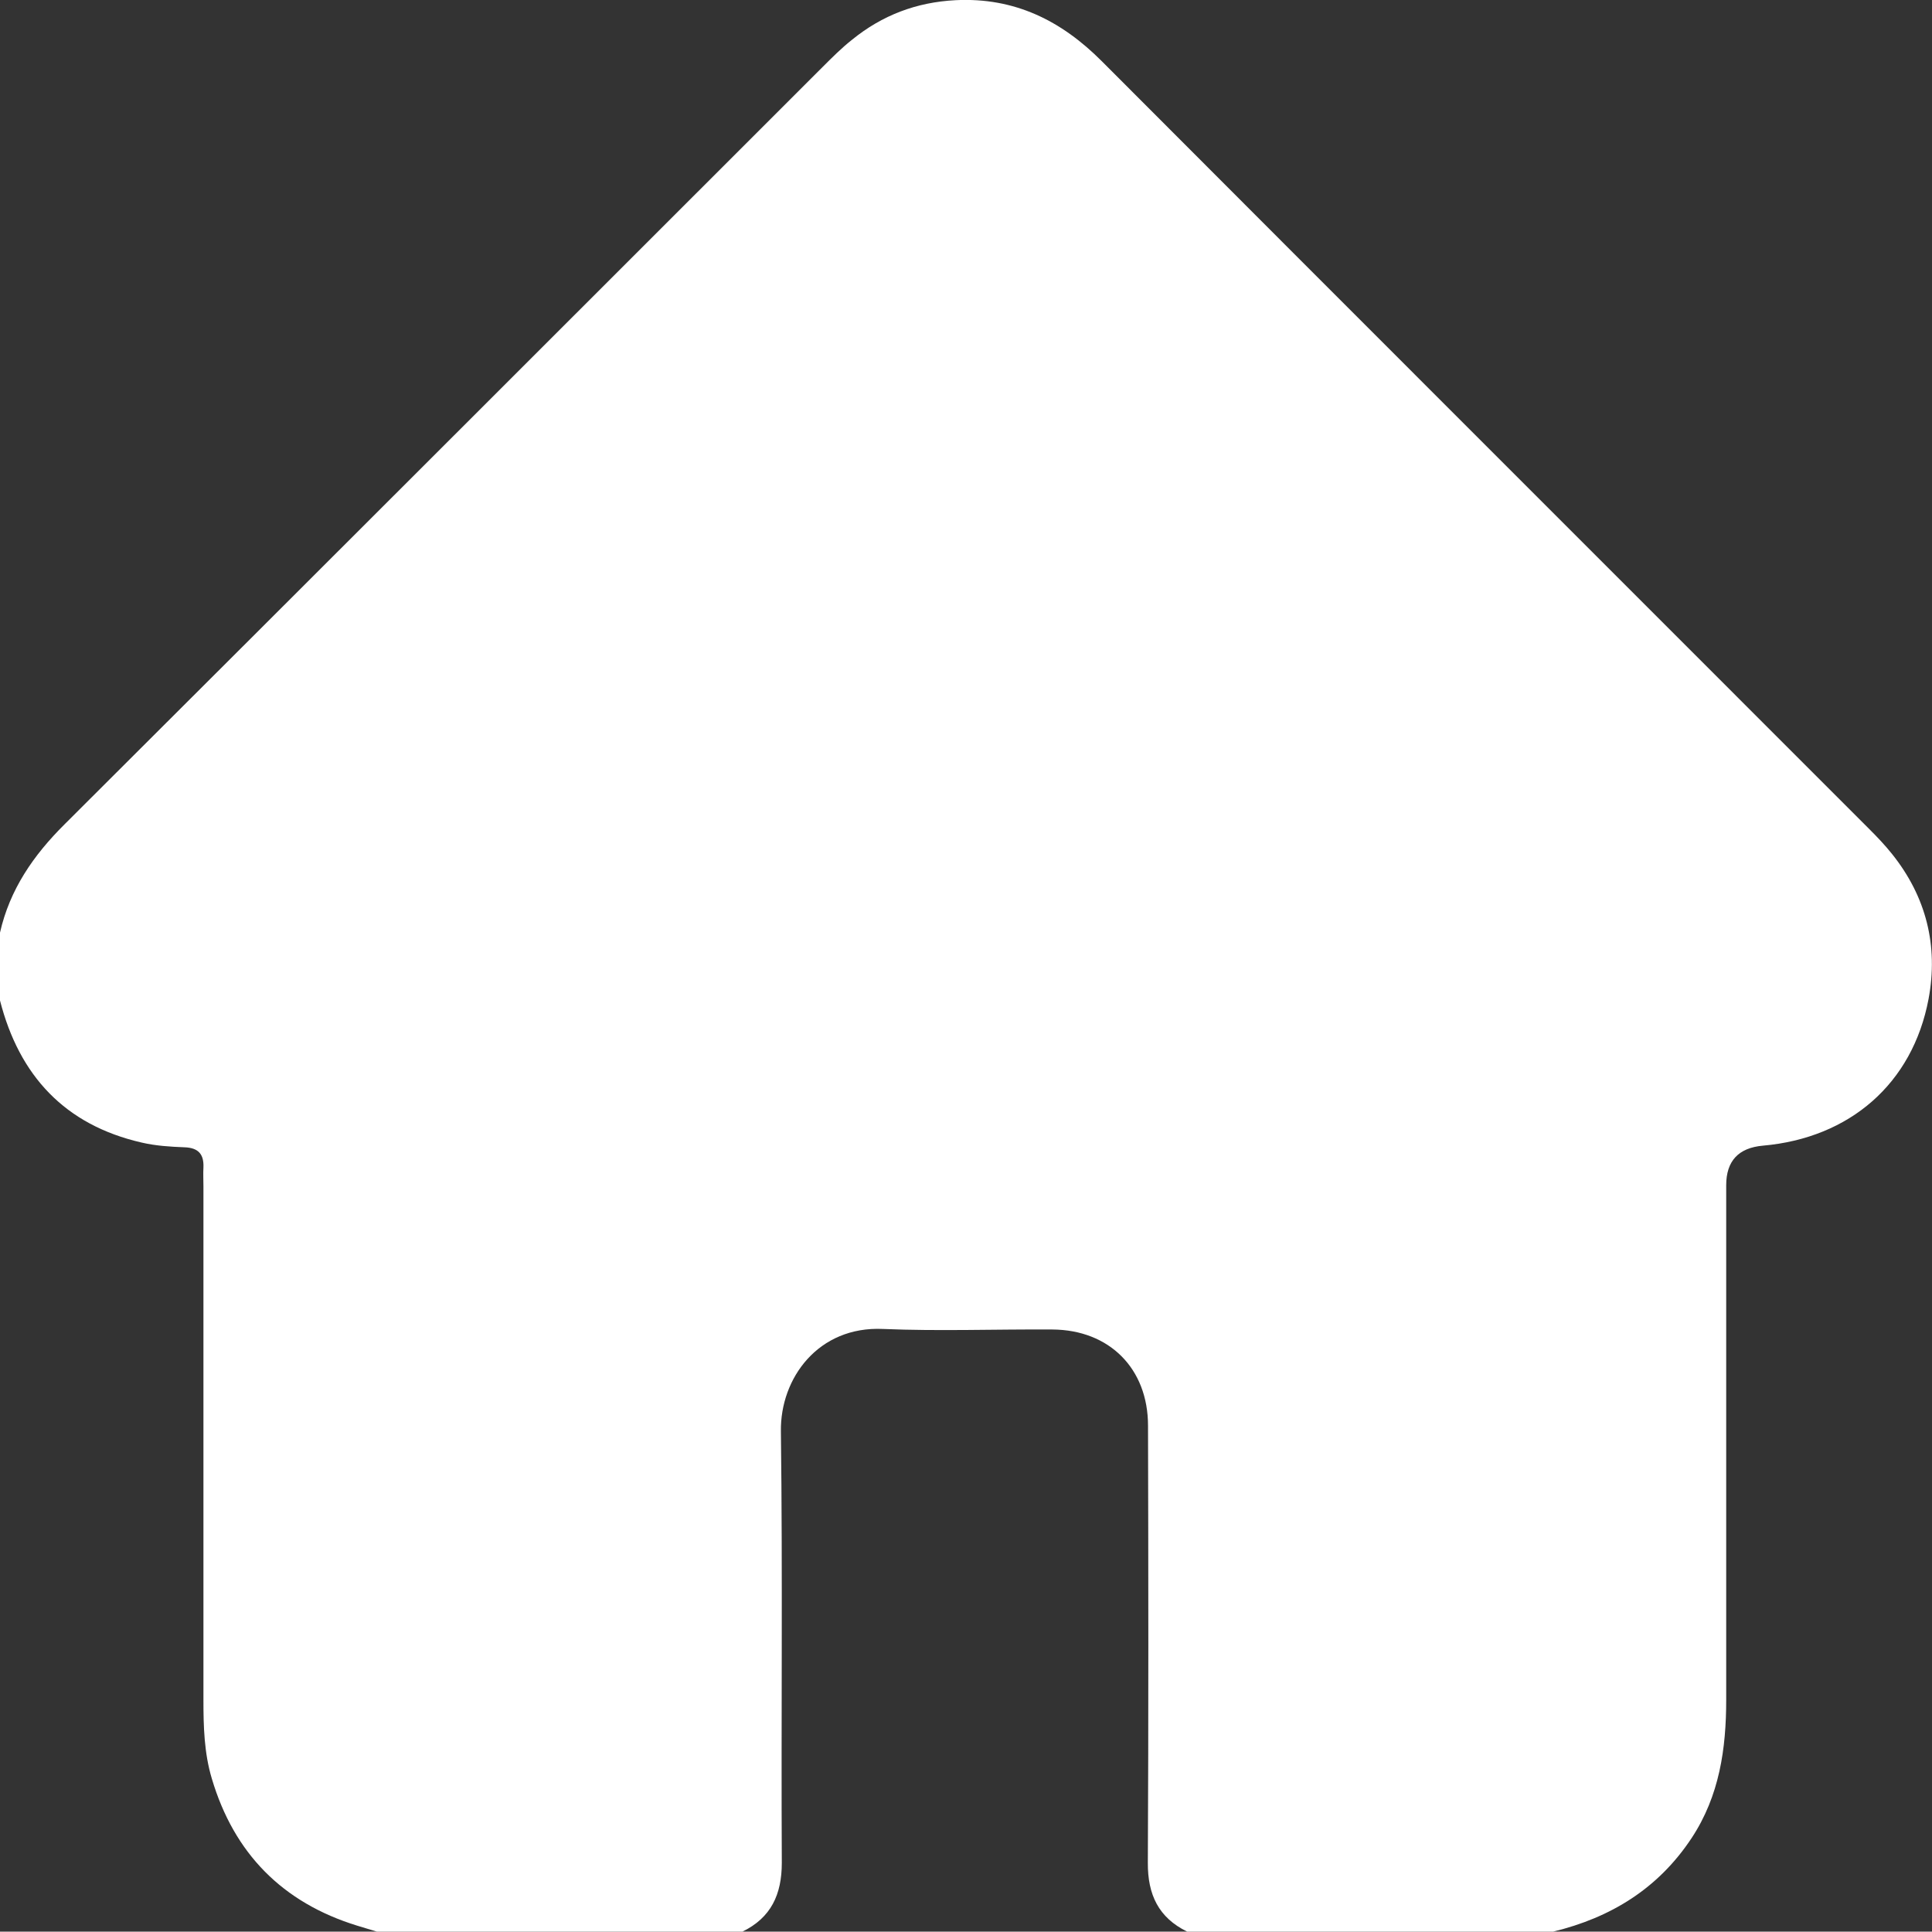 <?xml version="1.0" encoding="UTF-8"?>
<svg id="Layer_2" data-name="Layer 2" xmlns="http://www.w3.org/2000/svg" viewBox="0 0 106.46 106.44">
  <rect x="0" y="0" width="106.46" height="106.44" fill="#333333" stroke="none"/>
  <defs>
    <style>
      .cls-1 {
        fill: #fff;
      }
    </style>
  </defs>
  <g id="Layer_1-2" data-name="Layer 1">
    <path class="cls-1" d="M85.57,106.44h-20.15c-1.58-.77-2.18-2.04-2.17-3.79,.04-8.03,.03-16.06,.01-24.09,0-3.15-2.13-5.28-5.27-5.3-3.12-.02-6.24,.1-9.34-.03-3.55-.16-5.66,2.7-5.62,5.64,.1,7.93,.01,15.85,.05,23.78,0,1.74-.59,3.02-2.17,3.79H20.77c-.36-.11-.73-.22-1.09-.33-4.12-1.27-6.79-3.99-8.01-8.11-.42-1.4-.46-2.86-.46-4.31,0-9.44,0-18.88,0-28.32,0-.35-.02-.69,0-1.04,.03-.72-.27-1.08-1.03-1.11-.79-.03-1.6-.08-2.37-.26-4.24-.97-6.75-3.69-7.81-7.83v-3.74c.54-2.38,1.84-4.26,3.56-5.97C17.5,31.52,31.42,17.59,45.35,3.67c.51-.51,1.03-1.03,1.6-1.48C48.61,.84,50.5,.12,52.66,.01c3.24-.16,5.82,1.12,8.06,3.37,14.08,14.11,28.19,28.2,42.28,42.3,.44,.44,.87,.89,1.26,1.38,1.88,2.35,2.56,5.06,2.01,7.99-.88,4.66-4.34,7.66-9.13,8.08q-2.02,.18-2.02,2.18c0,9.45,0,18.9,0,28.35,0,2.7-.37,5.3-1.91,7.63-1.84,2.78-4.45,4.38-7.63,5.15Z"/>
  </g>
</svg>
